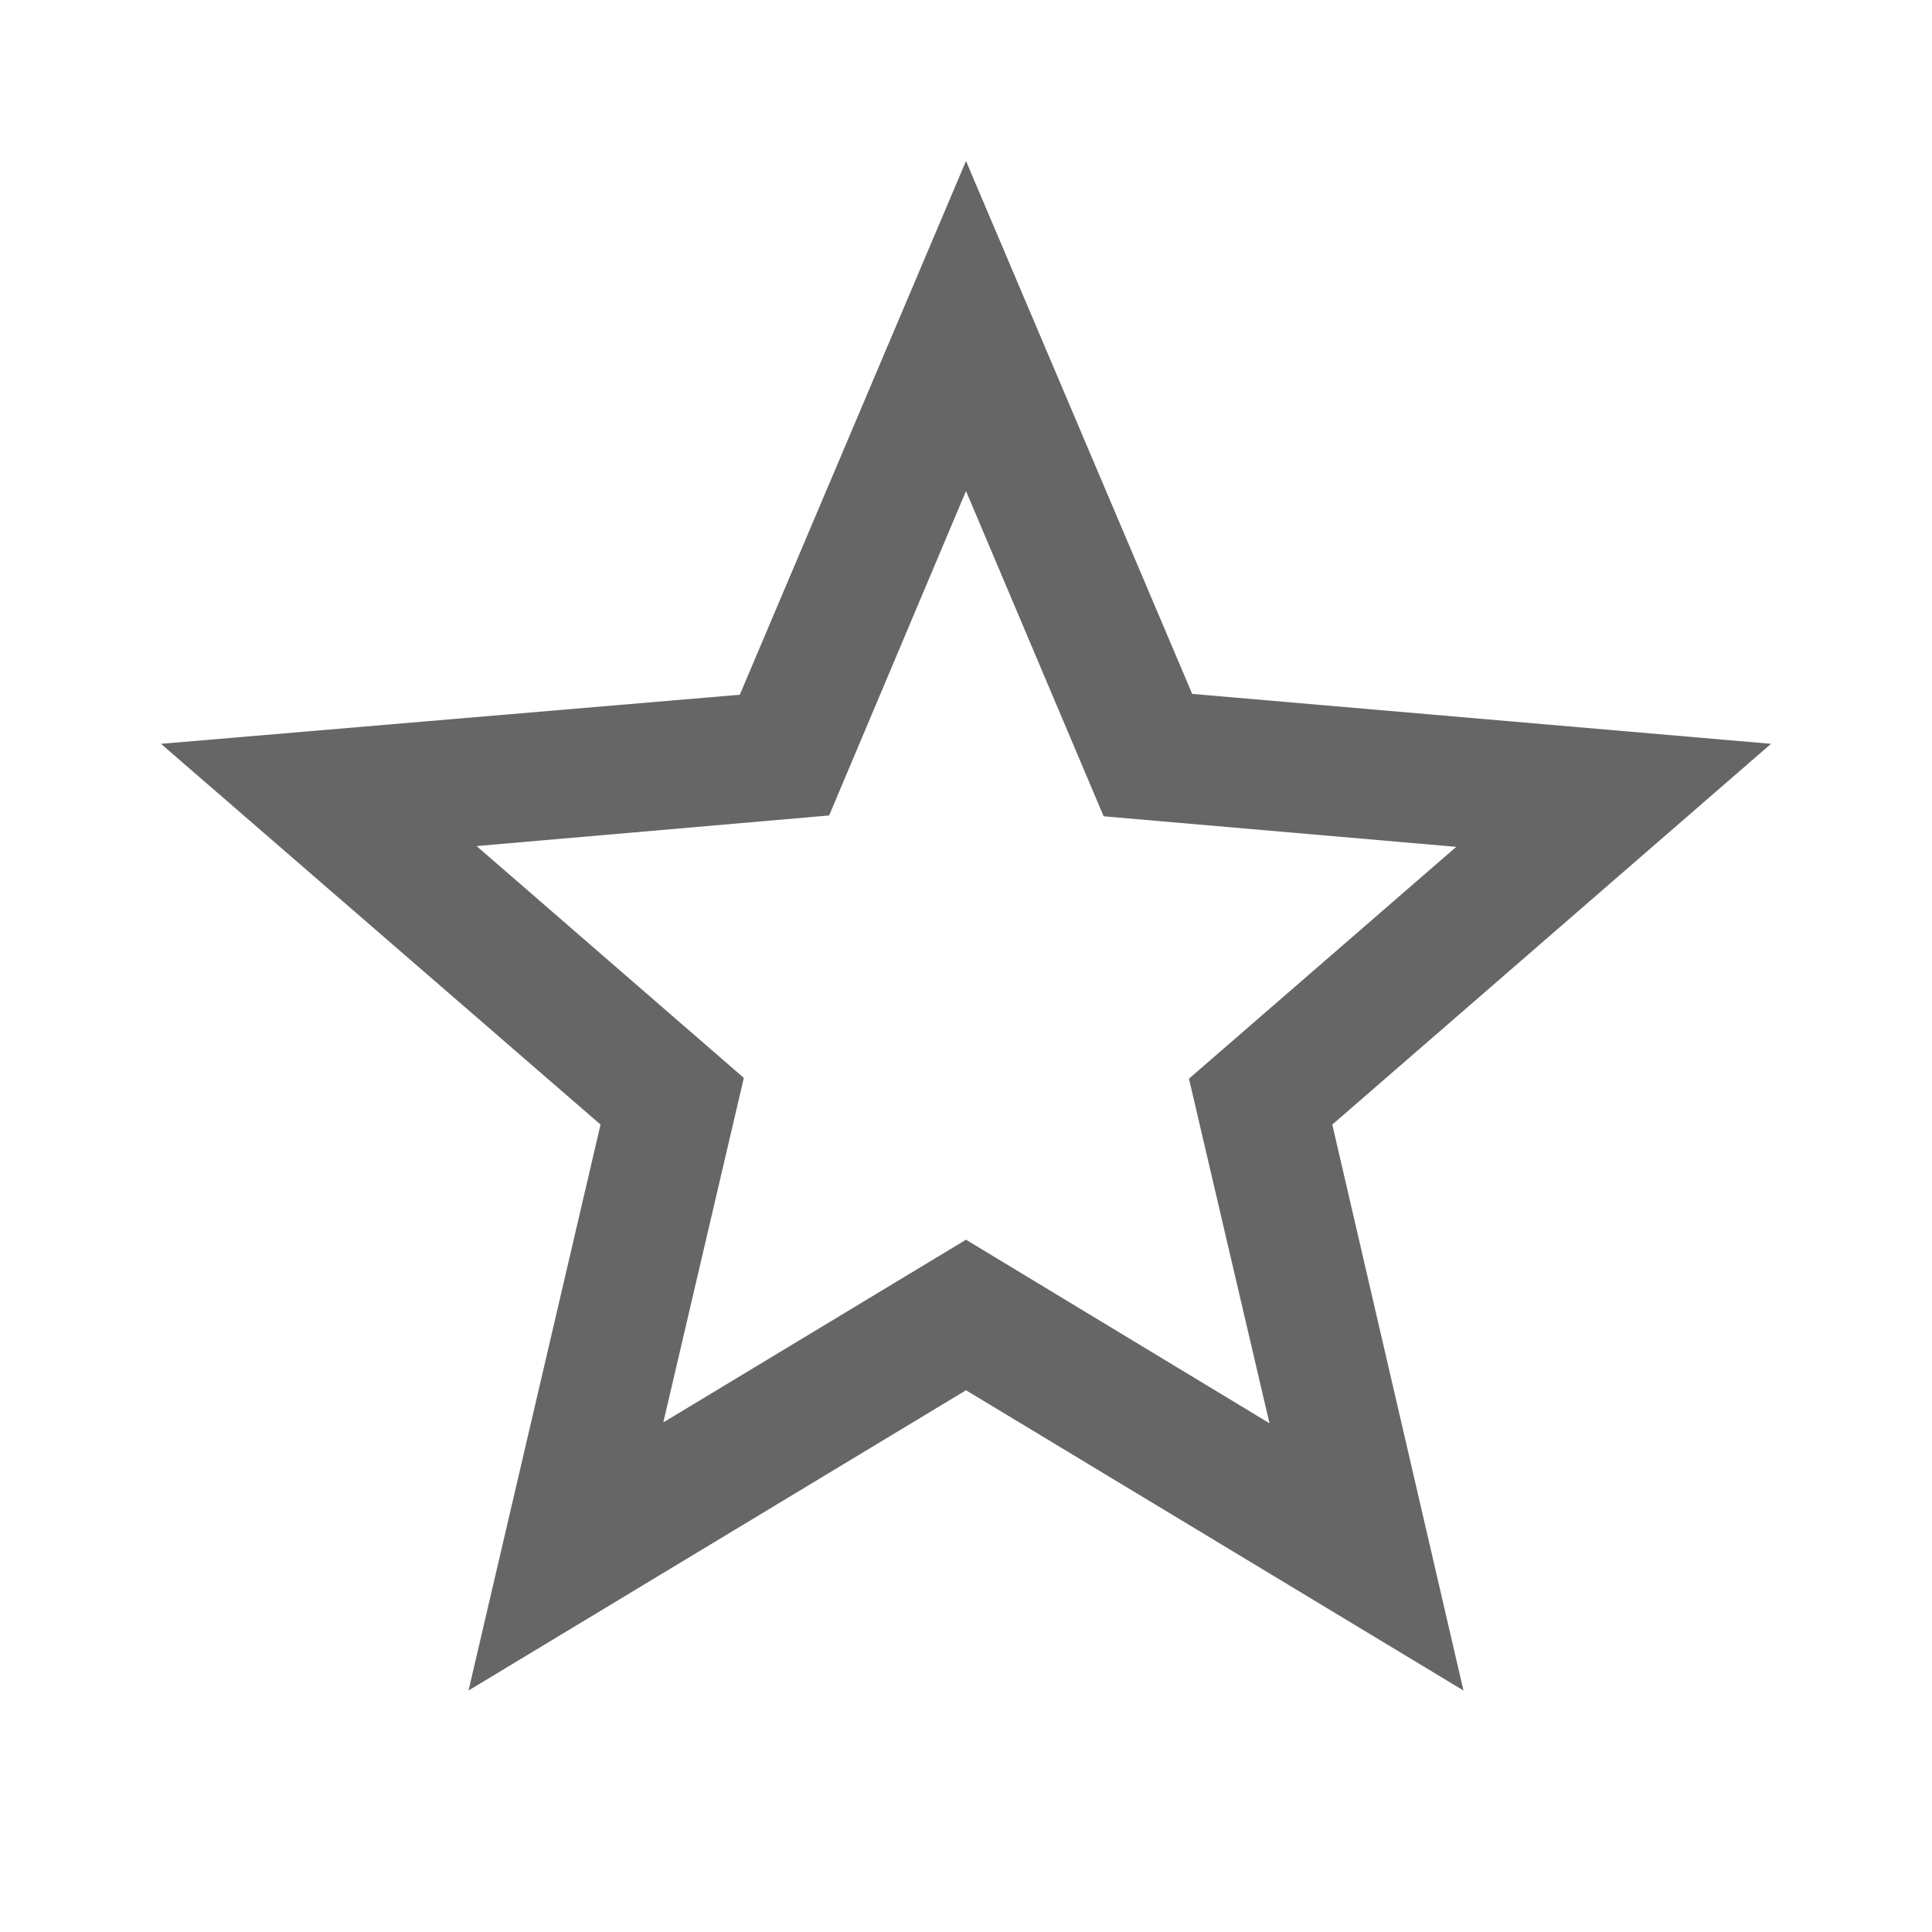 <svg width="37" height="37" viewBox="0 0 37 37" fill="none" xmlns="http://www.w3.org/2000/svg">
<path d="M33.917 14.245L22.832 13.289L18.5 3.083L14.168 13.305L3.083 14.245L11.501 21.537L8.973 32.375L18.5 26.625L28.027 32.375L25.515 21.537L33.917 14.245ZM18.5 23.742L12.703 27.241L14.245 20.643L9.127 16.203L15.879 15.617L18.5 9.404L21.136 15.633L27.889 16.218L22.77 20.658L24.312 27.257L18.5 23.742Z" fill="#666666"/>
</svg>
